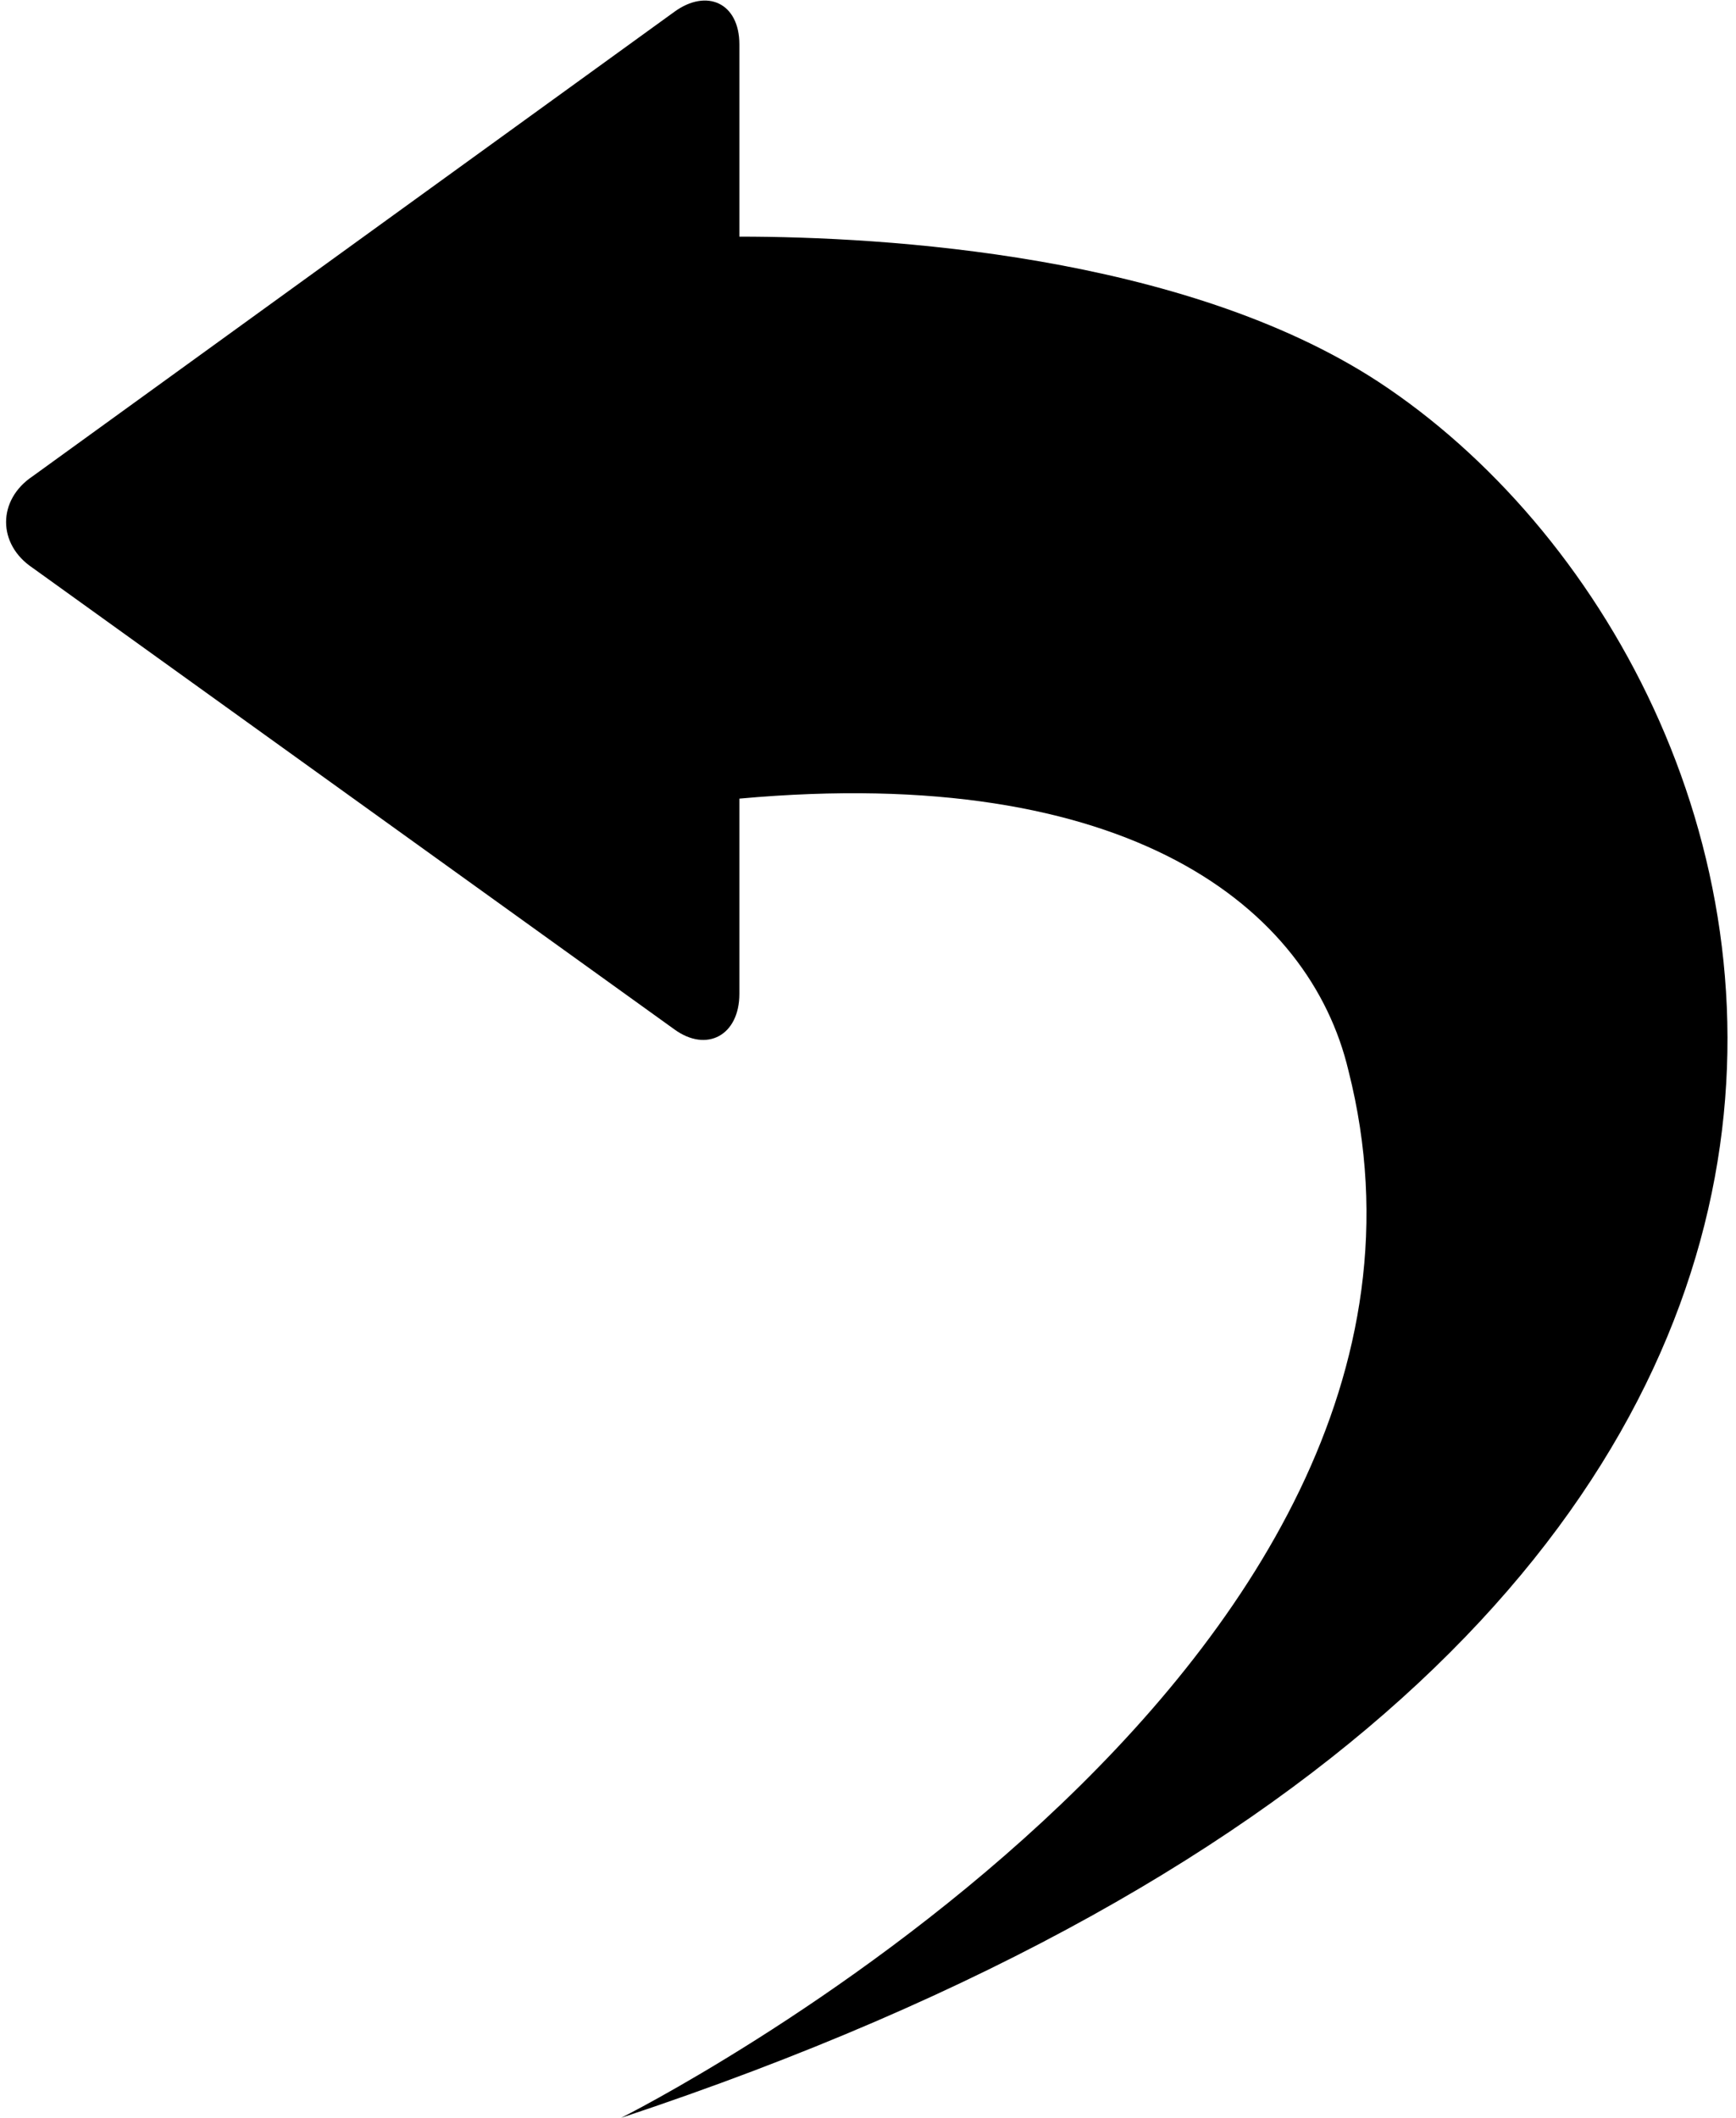 <svg xmlns="http://www.w3.org/2000/svg" width="0.82em" height="1em" viewBox="0 0 583 716"><path fill="currentColor" d="M248 270v66c0 14-11 20-22 12L9 192c-12-8-12-23 0-31L226 4c11-8 22-3 22 11v65c49 0 150 6 216 49c151 99 238 423-256 587c0 0 298-149 246-354c-13-55-74-104-206-92"/></svg>